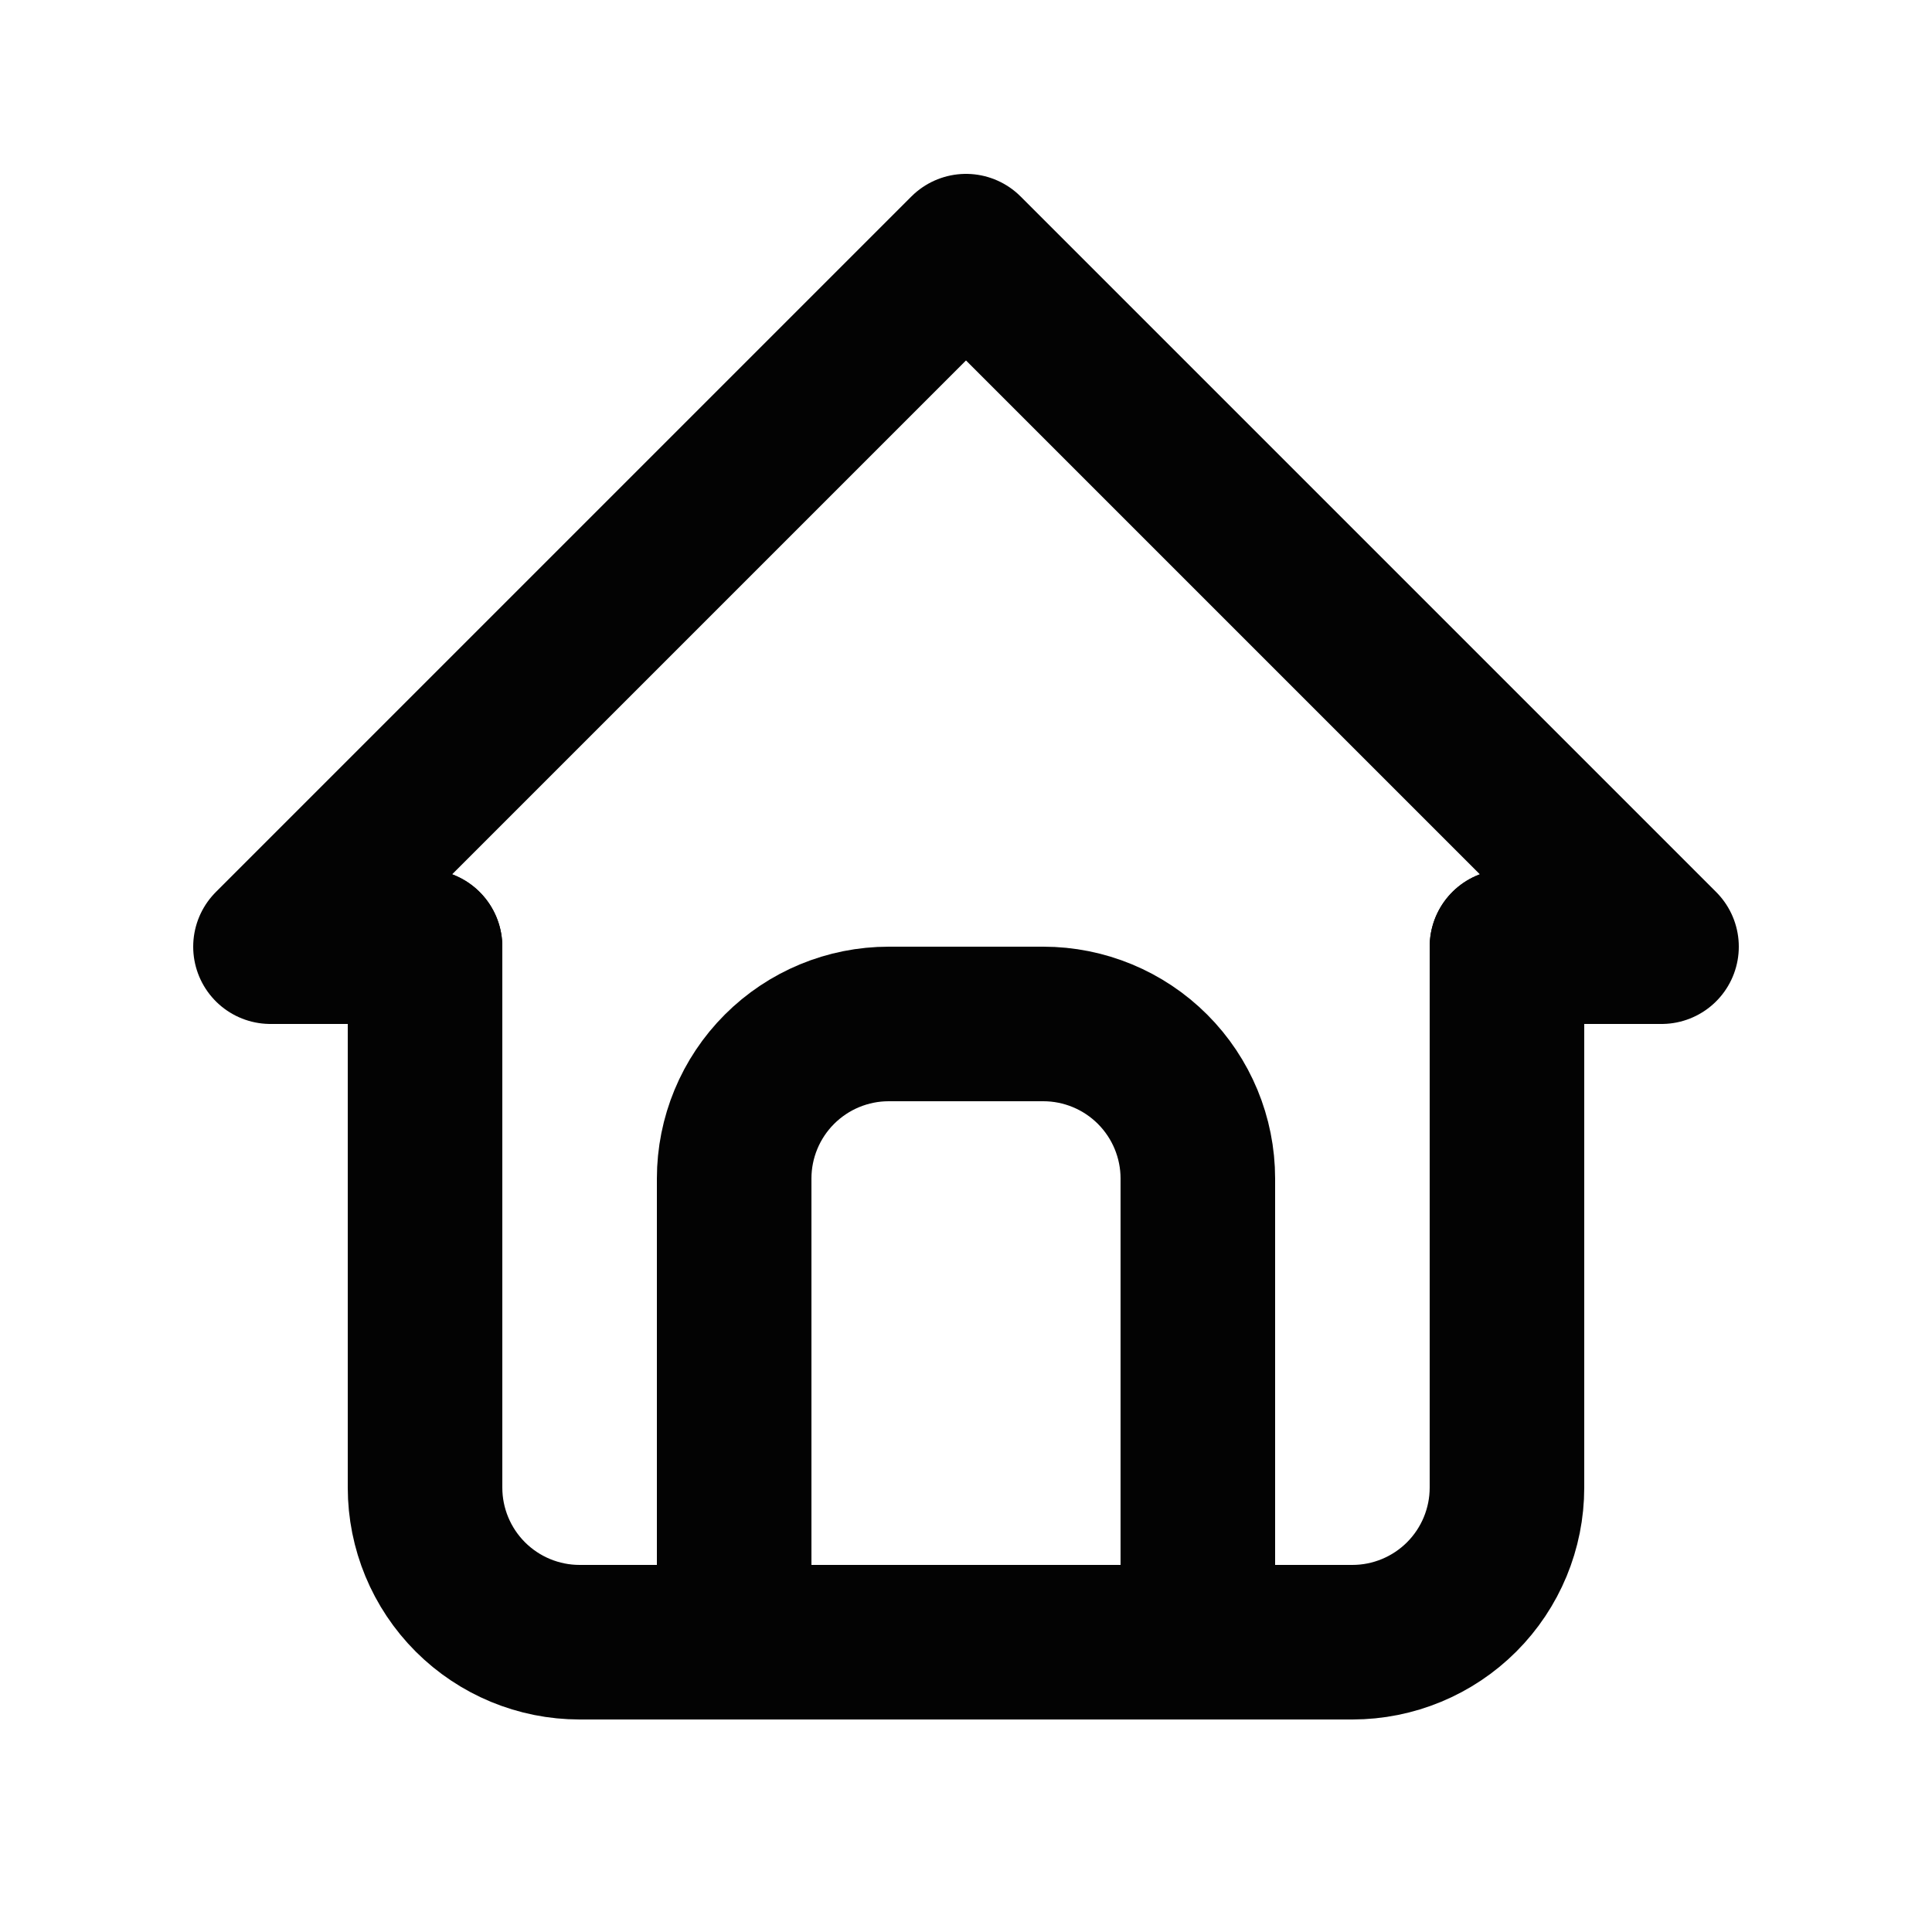 <svg width="25" height="25" viewBox="0 0 25 25" fill="none" xmlns="http://www.w3.org/2000/svg">
<path d="M5.5 12.25H3.5L12.5 3.25L21.5 12.25H19.5" stroke="#030303" stroke-width="2" stroke-linecap="round" stroke-linejoin="round"/>
<path d="M5.5 12.25V19.25C5.5 19.78 5.711 20.289 6.086 20.664C6.461 21.039 6.97 21.25 7.5 21.25H17.5C18.03 21.25 18.539 21.039 18.914 20.664C19.289 20.289 19.5 19.78 19.5 19.25V12.25" stroke="#030303" stroke-width="2" stroke-linecap="round" stroke-linejoin="round"/>
<path d="M9.5 21.25V15.25C9.5 14.72 9.711 14.211 10.086 13.836C10.461 13.461 10.97 13.25 11.5 13.25H13.5C14.03 13.25 14.539 13.461 14.914 13.836C15.289 14.211 15.5 14.72 15.5 15.25V21.25" stroke="#030303" stroke-width="2" stroke-linecap="round" stroke-linejoin="round"/>
</svg>
